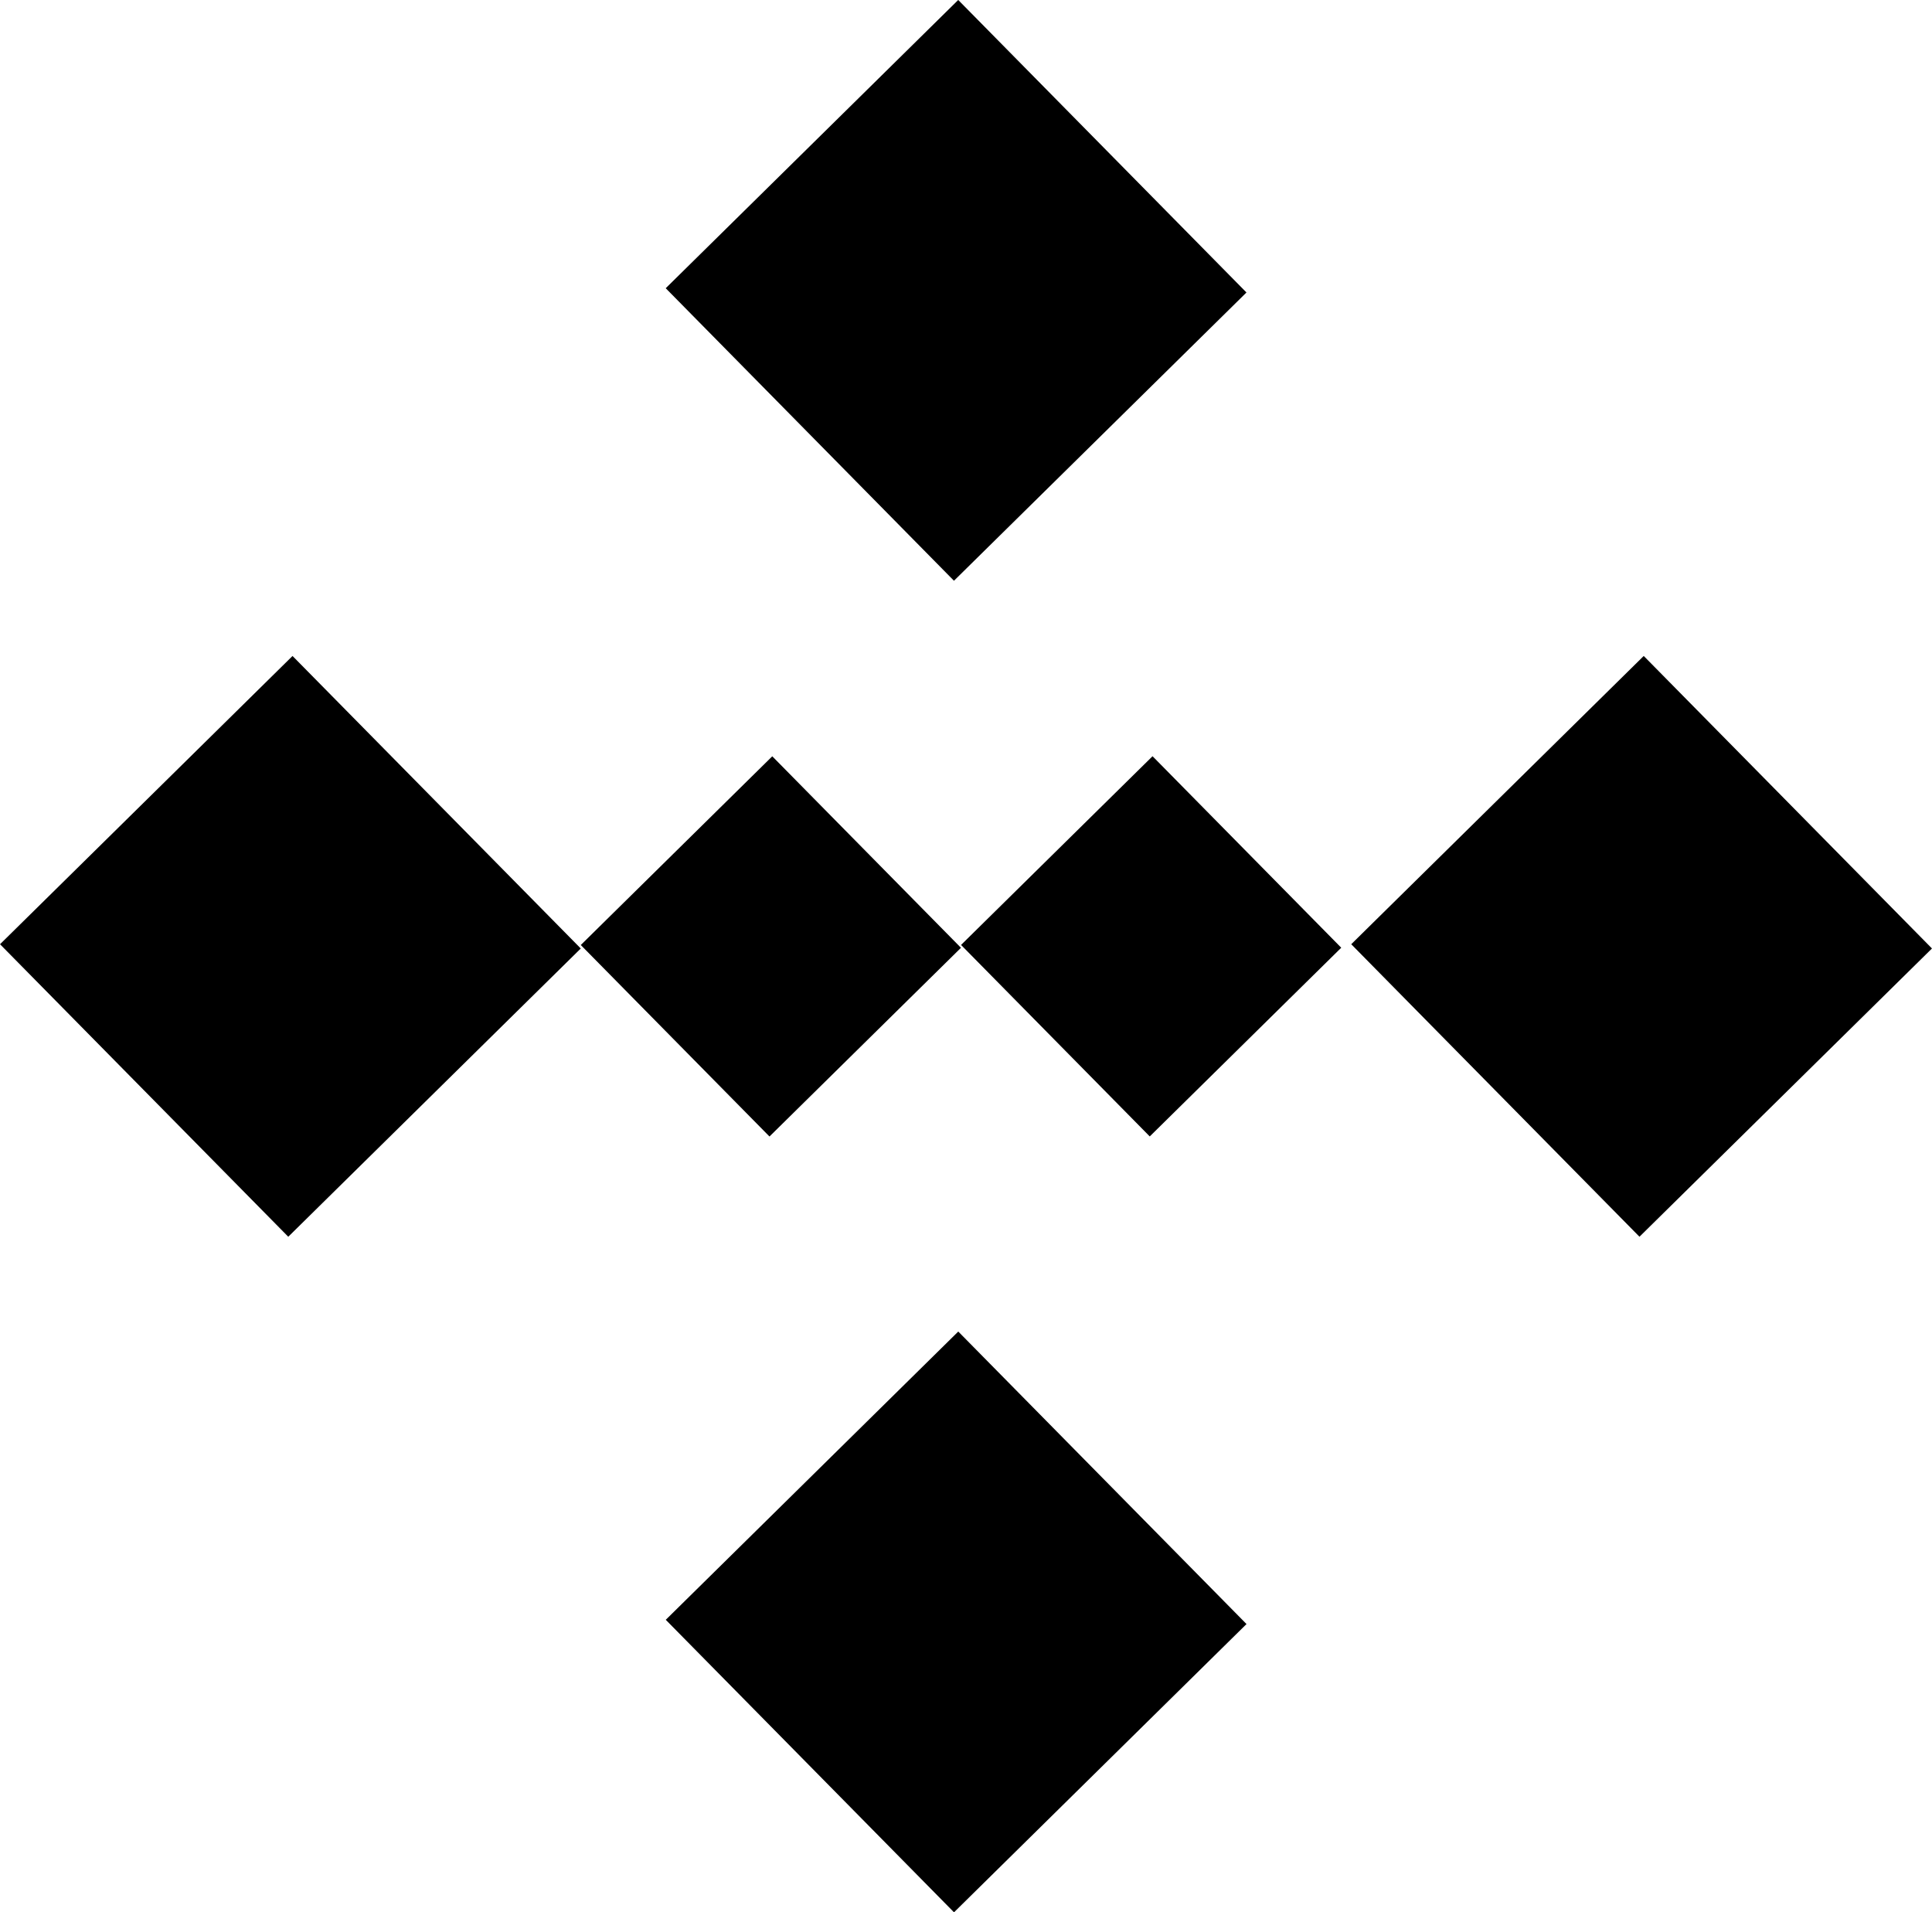<svg xmlns="http://www.w3.org/2000/svg" viewBox="0 0 211.71 209.55"><defs><style>.cls-1{fill:currentColor;}.cls-2{fill:currentColor;}</style></defs><g id="Layer_2" data-name="Layer 2"><g id="Layer_1-2" data-name="Layer 1"><rect class="cls-1" x="9.32" y="81.2" width="45" height="45" transform="translate(-63.63 52.17) rotate(-44.58)"/><rect class="cls-1" x="82.27" y="9.32" width="45" height="45" transform="translate(7.81 82.69) rotate(-44.58)"/><rect class="cls-1" x="82.27" y="155.23" width="45" height="45" transform="translate(-94.6 124.67) rotate(-44.58)"/><rect class="cls-1" x="157.39" y="81.2" width="45" height="45" transform="translate(-21.03 156.1) rotate(-44.58)"/><rect class="cls-2" x="111.41" y="88.97" width="29.46" height="29.46" transform="translate(-36.49 118.37) rotate(-44.58)"/><rect class="cls-2" x="69.74" y="88.97" width="29.46" height="29.46" transform="translate(-48.48 89.13) rotate(-44.58)"/></g></g></svg>

